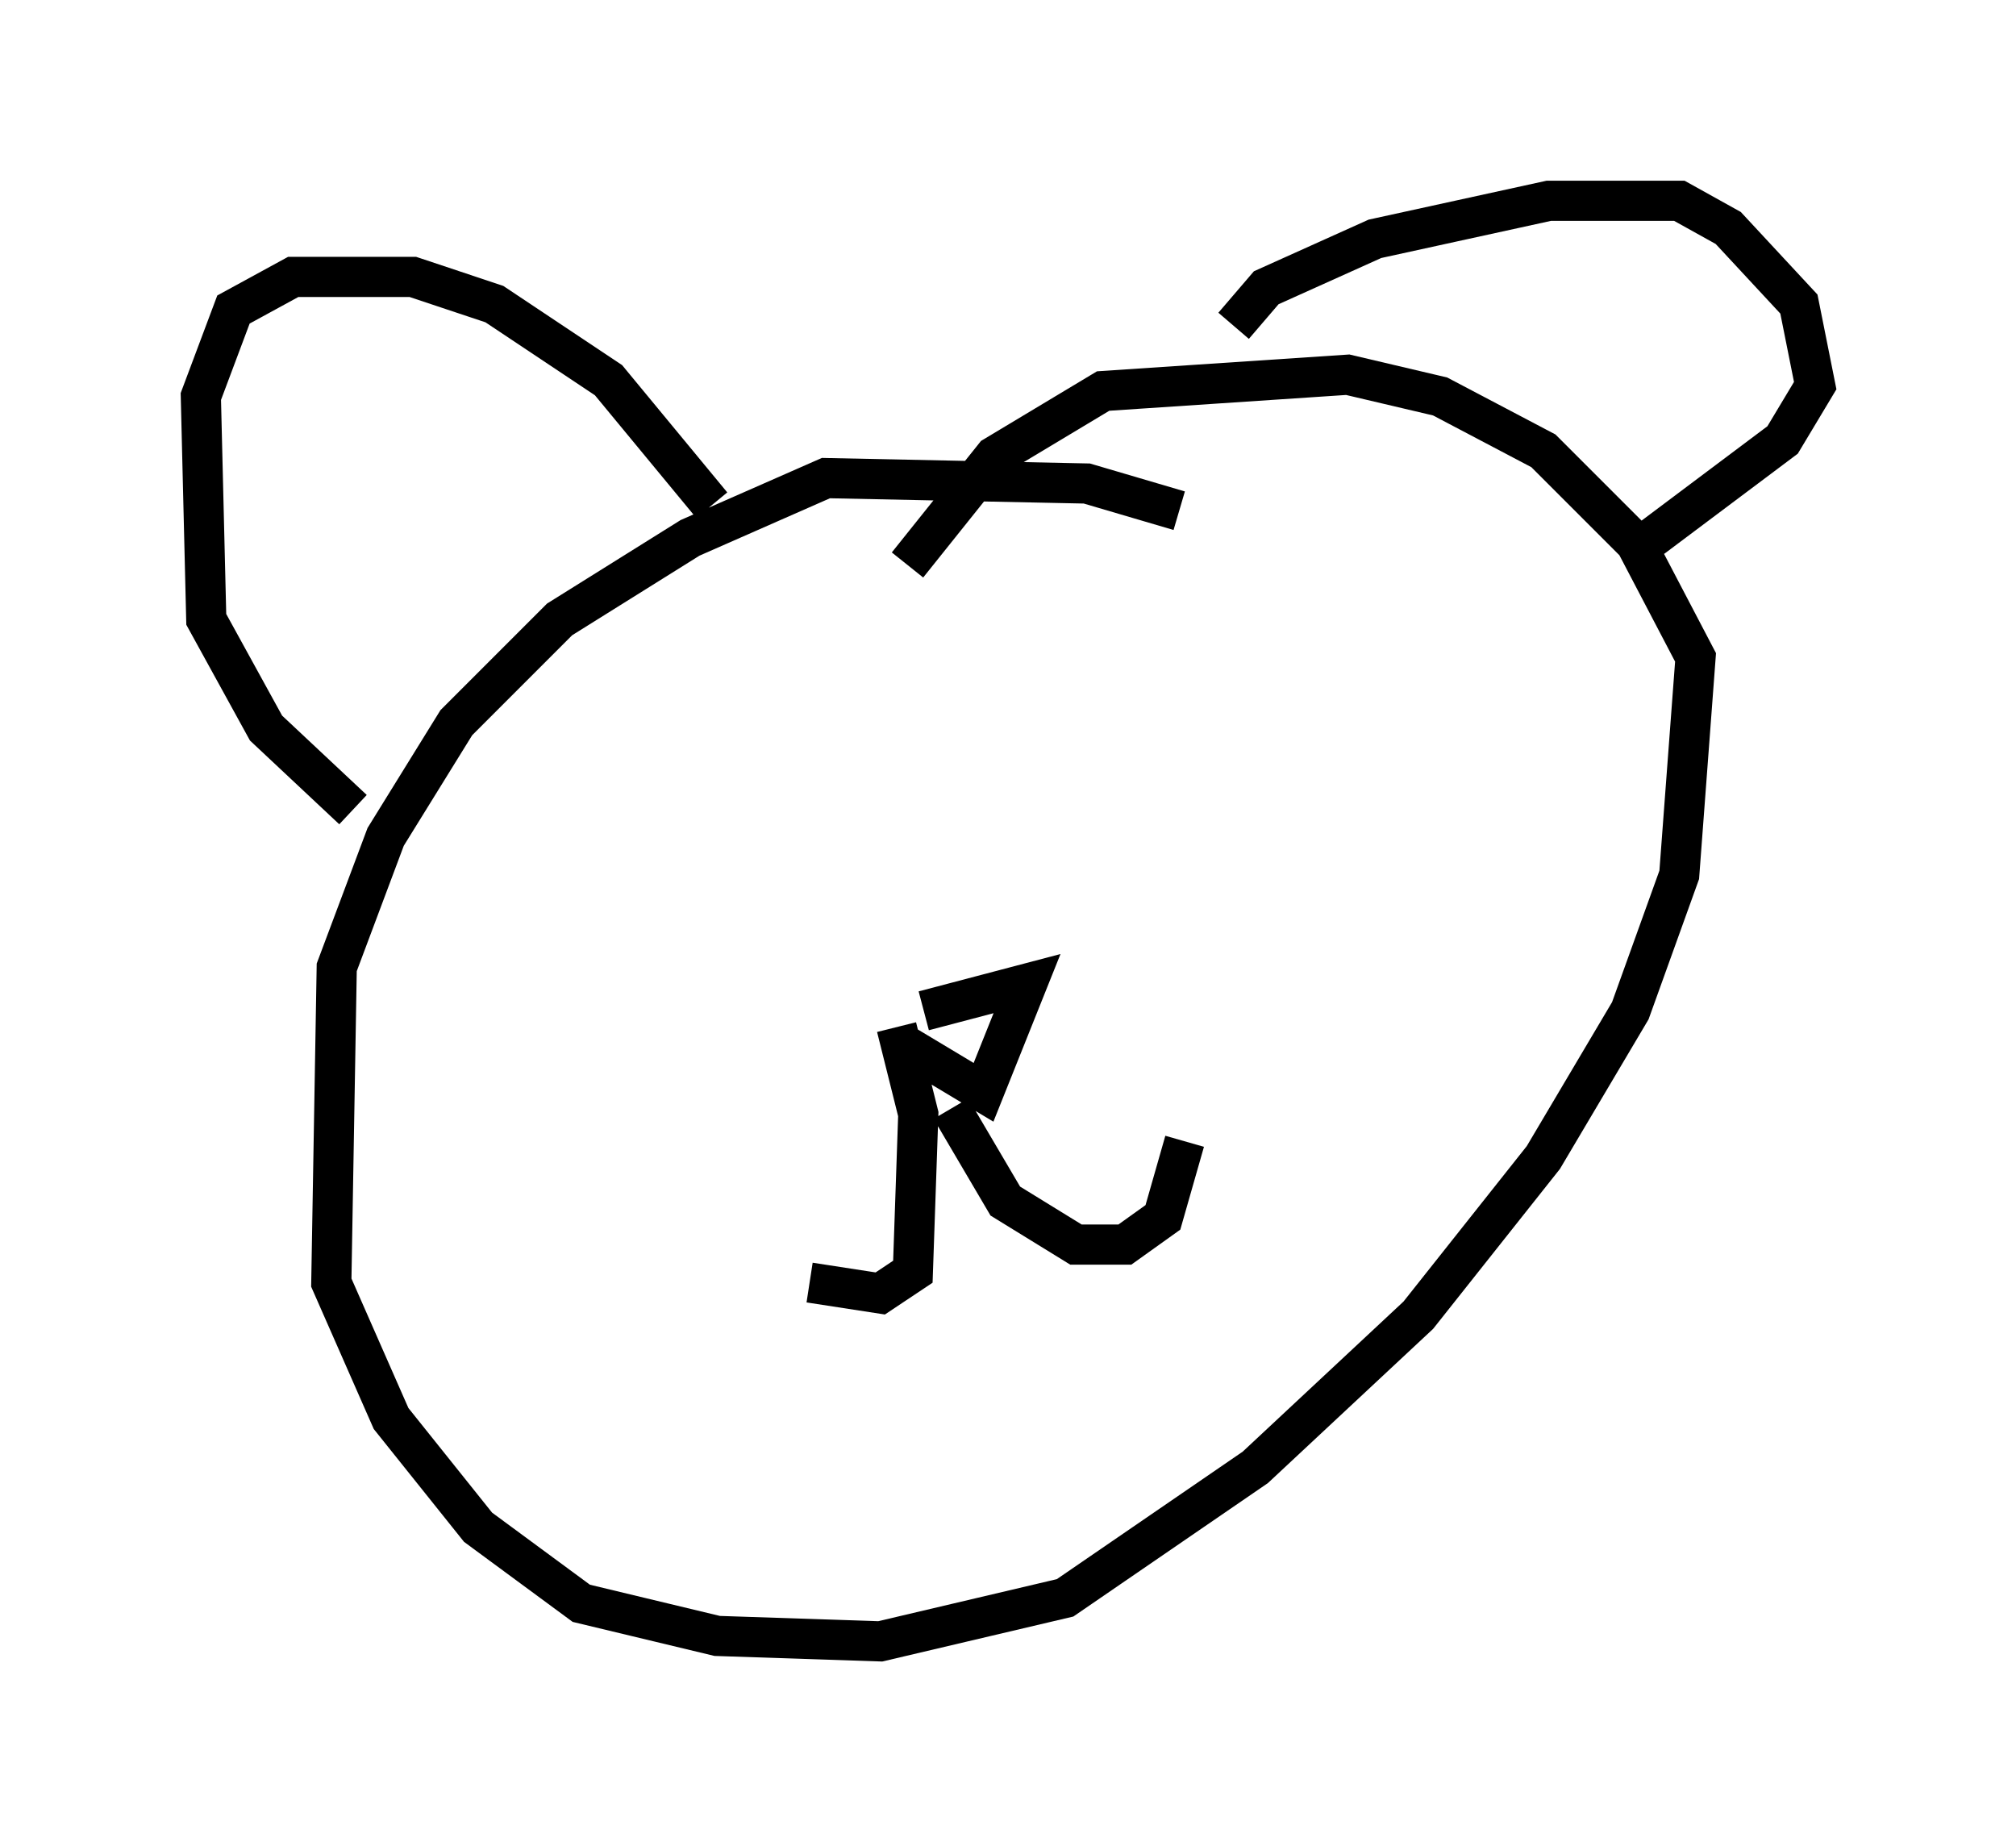<?xml version="1.0" encoding="utf-8" ?>
<svg baseProfile="full" height="45.859" version="1.1" width="50.189" xmlns="http://www.w3.org/2000/svg" xmlns:ev="http://www.w3.org/2001/xml-events" xmlns:xlink="http://www.w3.org/1999/xlink"><defs /><rect fill="white" height="45.859" width="50.189" x="0" y="0" /><path d="M34.634, 15.419 m-5.277, -2.706 l-2.3, -0.677 -6.495, -0.135 l-3.383, 1.488 -3.248, 2.03 l-2.571, 2.571 -1.759, 2.842 l-1.218, 3.248 -0.135, 7.848 l1.488, 3.383 2.165, 2.706 l2.571, 1.894 3.383, 0.812 l4.059, 0.135 4.601, -1.083 l4.736, -3.248 4.059, -3.789 l3.112, -3.924 2.165, -3.654 l1.218, -3.383 0.406, -5.413 l-1.488, -2.842 -2.3, -2.3 l-2.571, -1.353 -2.3, -0.541 l-6.089, 0.406 -2.706, 1.624 l-2.165, 2.706 m8.119, -5.954 l0.812, -0.947 2.706, -1.218 l4.33, -0.947 3.248, 0.0 l1.218, 0.677 1.759, 1.894 l0.406, 2.03 -0.812, 1.353 l-3.248, 2.436 m-23.41, -0.812 l-2.571, -3.112 -2.842, -1.894 l-2.03, -0.677 -2.977, 0.0 l-1.488, 0.812 -0.812, 2.165 l0.135, 5.548 1.488, 2.706 l2.165, 2.03 m13.667, 5.819 l2.03, 1.218 1.083, -2.706 l-2.571, 0.677 m0.677, 2.436 l1.353, 2.3 1.759, 1.083 l1.218, 0.0 0.947, -0.677 l0.541, -1.894 m-7.172, -2.842 l0.541, 2.165 -0.135, 3.924 l-0.812, 0.541 -1.759, -0.271 " fill="none" stroke="black" stroke-width="1" /></svg>
